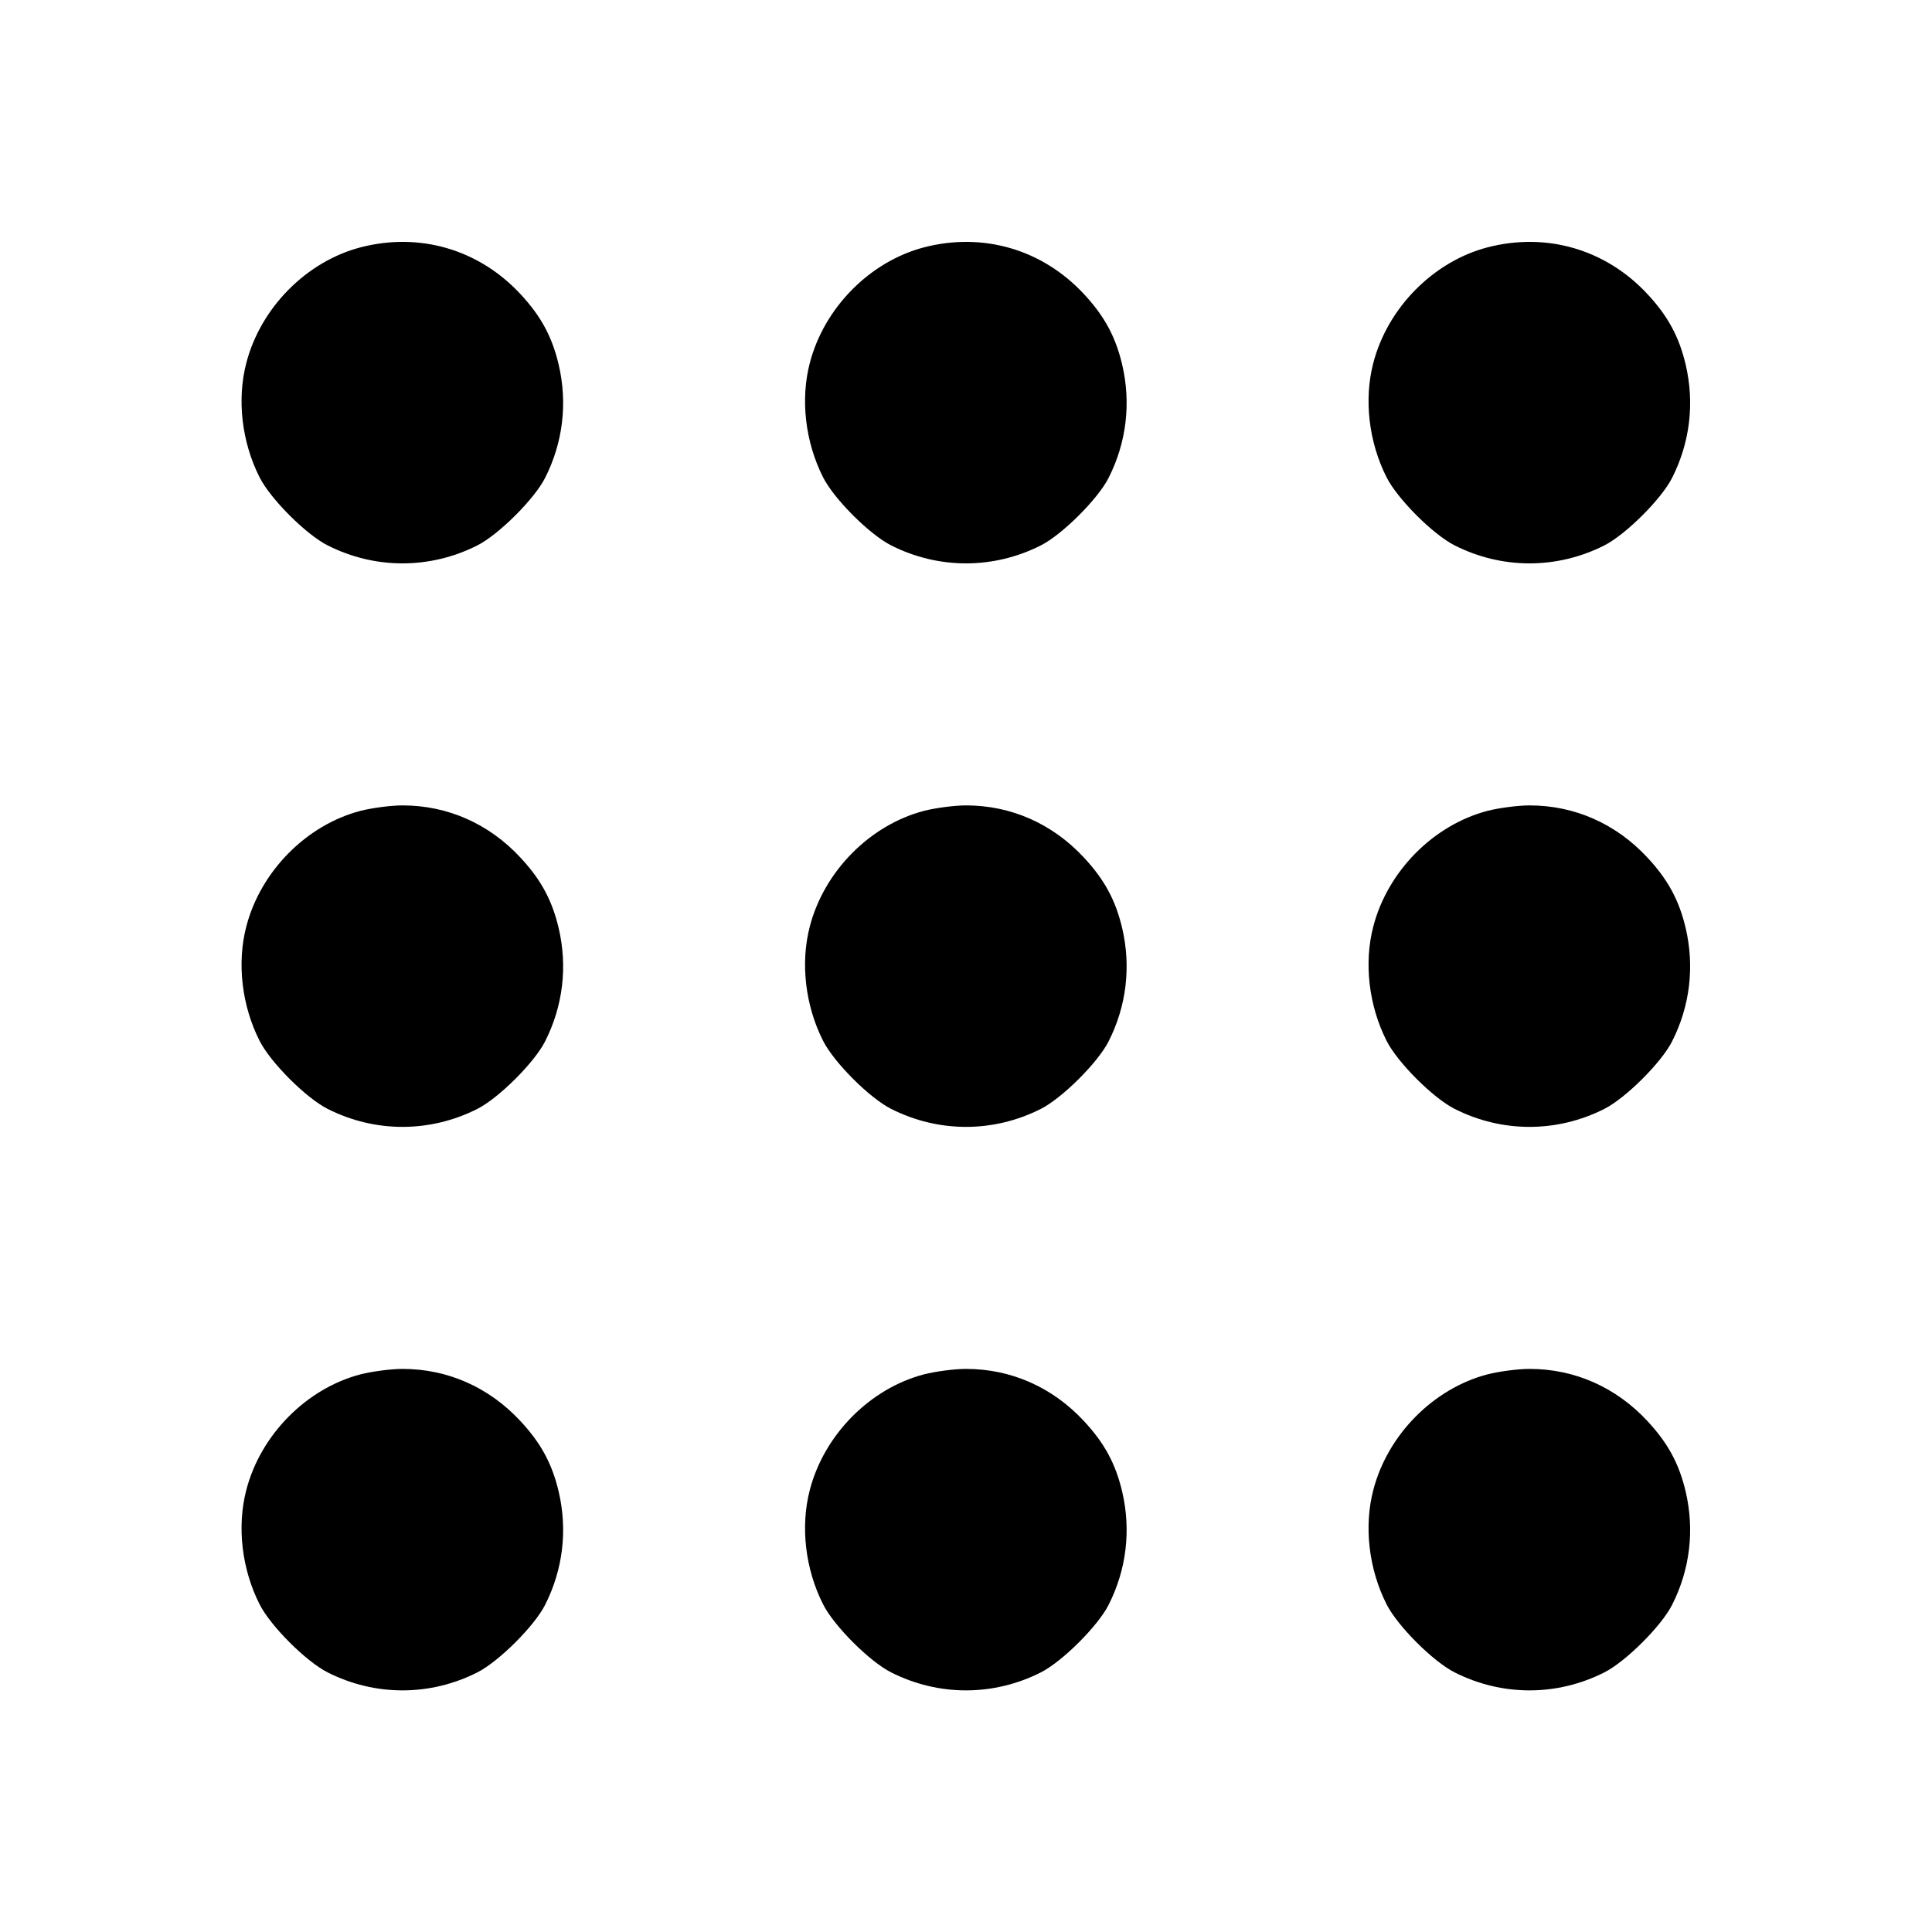 <svg xmlns="http://www.w3.org/2000/svg" width="24" height="24" viewBox="0 0 24 24" fill="none" stroke="currentColor" stroke-width="2" stroke-linecap="round" stroke-linejoin="round"><path d="M4.477 3.073 C 3.806 3.249,3.238 3.823,3.060 4.508 C 2.941 4.962,3.003 5.492,3.225 5.930 C 3.361 6.199,3.801 6.639,4.070 6.775 C 4.659 7.073,5.341 7.073,5.930 6.775 C 6.196 6.640,6.638 6.200,6.771 5.937 C 6.994 5.498,7.052 5.007,6.940 4.529 C 6.858 4.182,6.720 3.927,6.465 3.653 C 5.948 3.097,5.211 2.882,4.477 3.073 M11.477 3.073 C 10.806 3.249,10.238 3.823,10.060 4.508 C 9.941 4.962,10.003 5.492,10.225 5.930 C 10.361 6.199,10.801 6.639,11.070 6.775 C 11.659 7.073,12.341 7.073,12.930 6.775 C 13.196 6.640,13.638 6.200,13.771 5.937 C 13.994 5.498,14.052 5.007,13.940 4.529 C 13.858 4.182,13.720 3.927,13.465 3.653 C 12.948 3.097,12.211 2.882,11.477 3.073 M18.477 3.073 C 17.806 3.249,17.238 3.823,17.060 4.508 C 16.941 4.962,17.003 5.492,17.225 5.930 C 17.361 6.199,17.801 6.639,18.070 6.775 C 18.659 7.073,19.341 7.073,19.930 6.775 C 20.196 6.640,20.638 6.200,20.771 5.937 C 20.994 5.498,21.052 5.007,20.940 4.529 C 20.858 4.182,20.720 3.927,20.465 3.653 C 19.948 3.097,19.211 2.882,18.477 3.073 M4.477 10.073 C 3.806 10.249,3.238 10.823,3.060 11.508 C 2.941 11.962,3.003 12.492,3.225 12.930 C 3.361 13.199,3.801 13.639,4.070 13.775 C 4.659 14.073,5.341 14.073,5.930 13.775 C 6.196 13.640,6.638 13.200,6.771 12.937 C 6.994 12.498,7.052 12.007,6.940 11.529 C 6.858 11.182,6.720 10.927,6.465 10.653 C 6.074 10.232,5.560 10.005,5.000 10.005 C 4.857 10.005,4.622 10.036,4.477 10.073 M11.477 10.073 C 10.806 10.249,10.238 10.823,10.060 11.508 C 9.941 11.962,10.003 12.492,10.225 12.930 C 10.361 13.199,10.801 13.639,11.070 13.775 C 11.659 14.073,12.341 14.073,12.930 13.775 C 13.196 13.640,13.638 13.200,13.771 12.937 C 13.994 12.498,14.052 12.007,13.940 11.529 C 13.858 11.182,13.720 10.927,13.465 10.653 C 13.074 10.232,12.560 10.005,12.000 10.005 C 11.857 10.005,11.622 10.036,11.477 10.073 M18.477 10.073 C 17.806 10.249,17.238 10.823,17.060 11.508 C 16.941 11.962,17.003 12.492,17.225 12.930 C 17.361 13.199,17.801 13.639,18.070 13.775 C 18.659 14.073,19.341 14.073,19.930 13.775 C 20.196 13.640,20.638 13.200,20.771 12.937 C 20.994 12.498,21.052 12.007,20.940 11.529 C 20.858 11.182,20.720 10.927,20.465 10.653 C 20.074 10.232,19.560 10.005,19.000 10.005 C 18.857 10.005,18.622 10.036,18.477 10.073 M4.477 17.073 C 3.806 17.249,3.238 17.823,3.060 18.508 C 2.941 18.962,3.003 19.492,3.225 19.930 C 3.361 20.199,3.801 20.639,4.070 20.775 C 4.659 21.073,5.341 21.073,5.930 20.775 C 6.196 20.640,6.638 20.200,6.771 19.937 C 6.994 19.498,7.052 19.007,6.940 18.529 C 6.858 18.182,6.720 17.927,6.465 17.653 C 6.074 17.232,5.560 17.005,5.000 17.005 C 4.857 17.005,4.622 17.036,4.477 17.073 M11.477 17.073 C 10.806 17.249,10.238 17.823,10.060 18.508 C 9.941 18.962,10.003 19.492,10.225 19.930 C 10.361 20.199,10.801 20.639,11.070 20.775 C 11.659 21.073,12.341 21.073,12.930 20.775 C 13.196 20.640,13.638 20.200,13.771 19.937 C 13.994 19.498,14.052 19.007,13.940 18.529 C 13.858 18.182,13.720 17.927,13.465 17.653 C 13.074 17.232,12.560 17.005,12.000 17.005 C 11.857 17.005,11.622 17.036,11.477 17.073 M18.477 17.073 C 17.806 17.249,17.238 17.823,17.060 18.508 C 16.941 18.962,17.003 19.492,17.225 19.930 C 17.361 20.199,17.801 20.639,18.070 20.775 C 18.659 21.073,19.341 21.073,19.930 20.775 C 20.196 20.640,20.638 20.200,20.771 19.937 C 20.994 19.498,21.052 19.007,20.940 18.529 C 20.858 18.182,20.720 17.927,20.465 17.653 C 20.074 17.232,19.560 17.005,19.000 17.005 C 18.857 17.005,18.622 17.036,18.477 17.073 " stroke="none" fill-rule="evenodd" fill="black"></path></svg>
